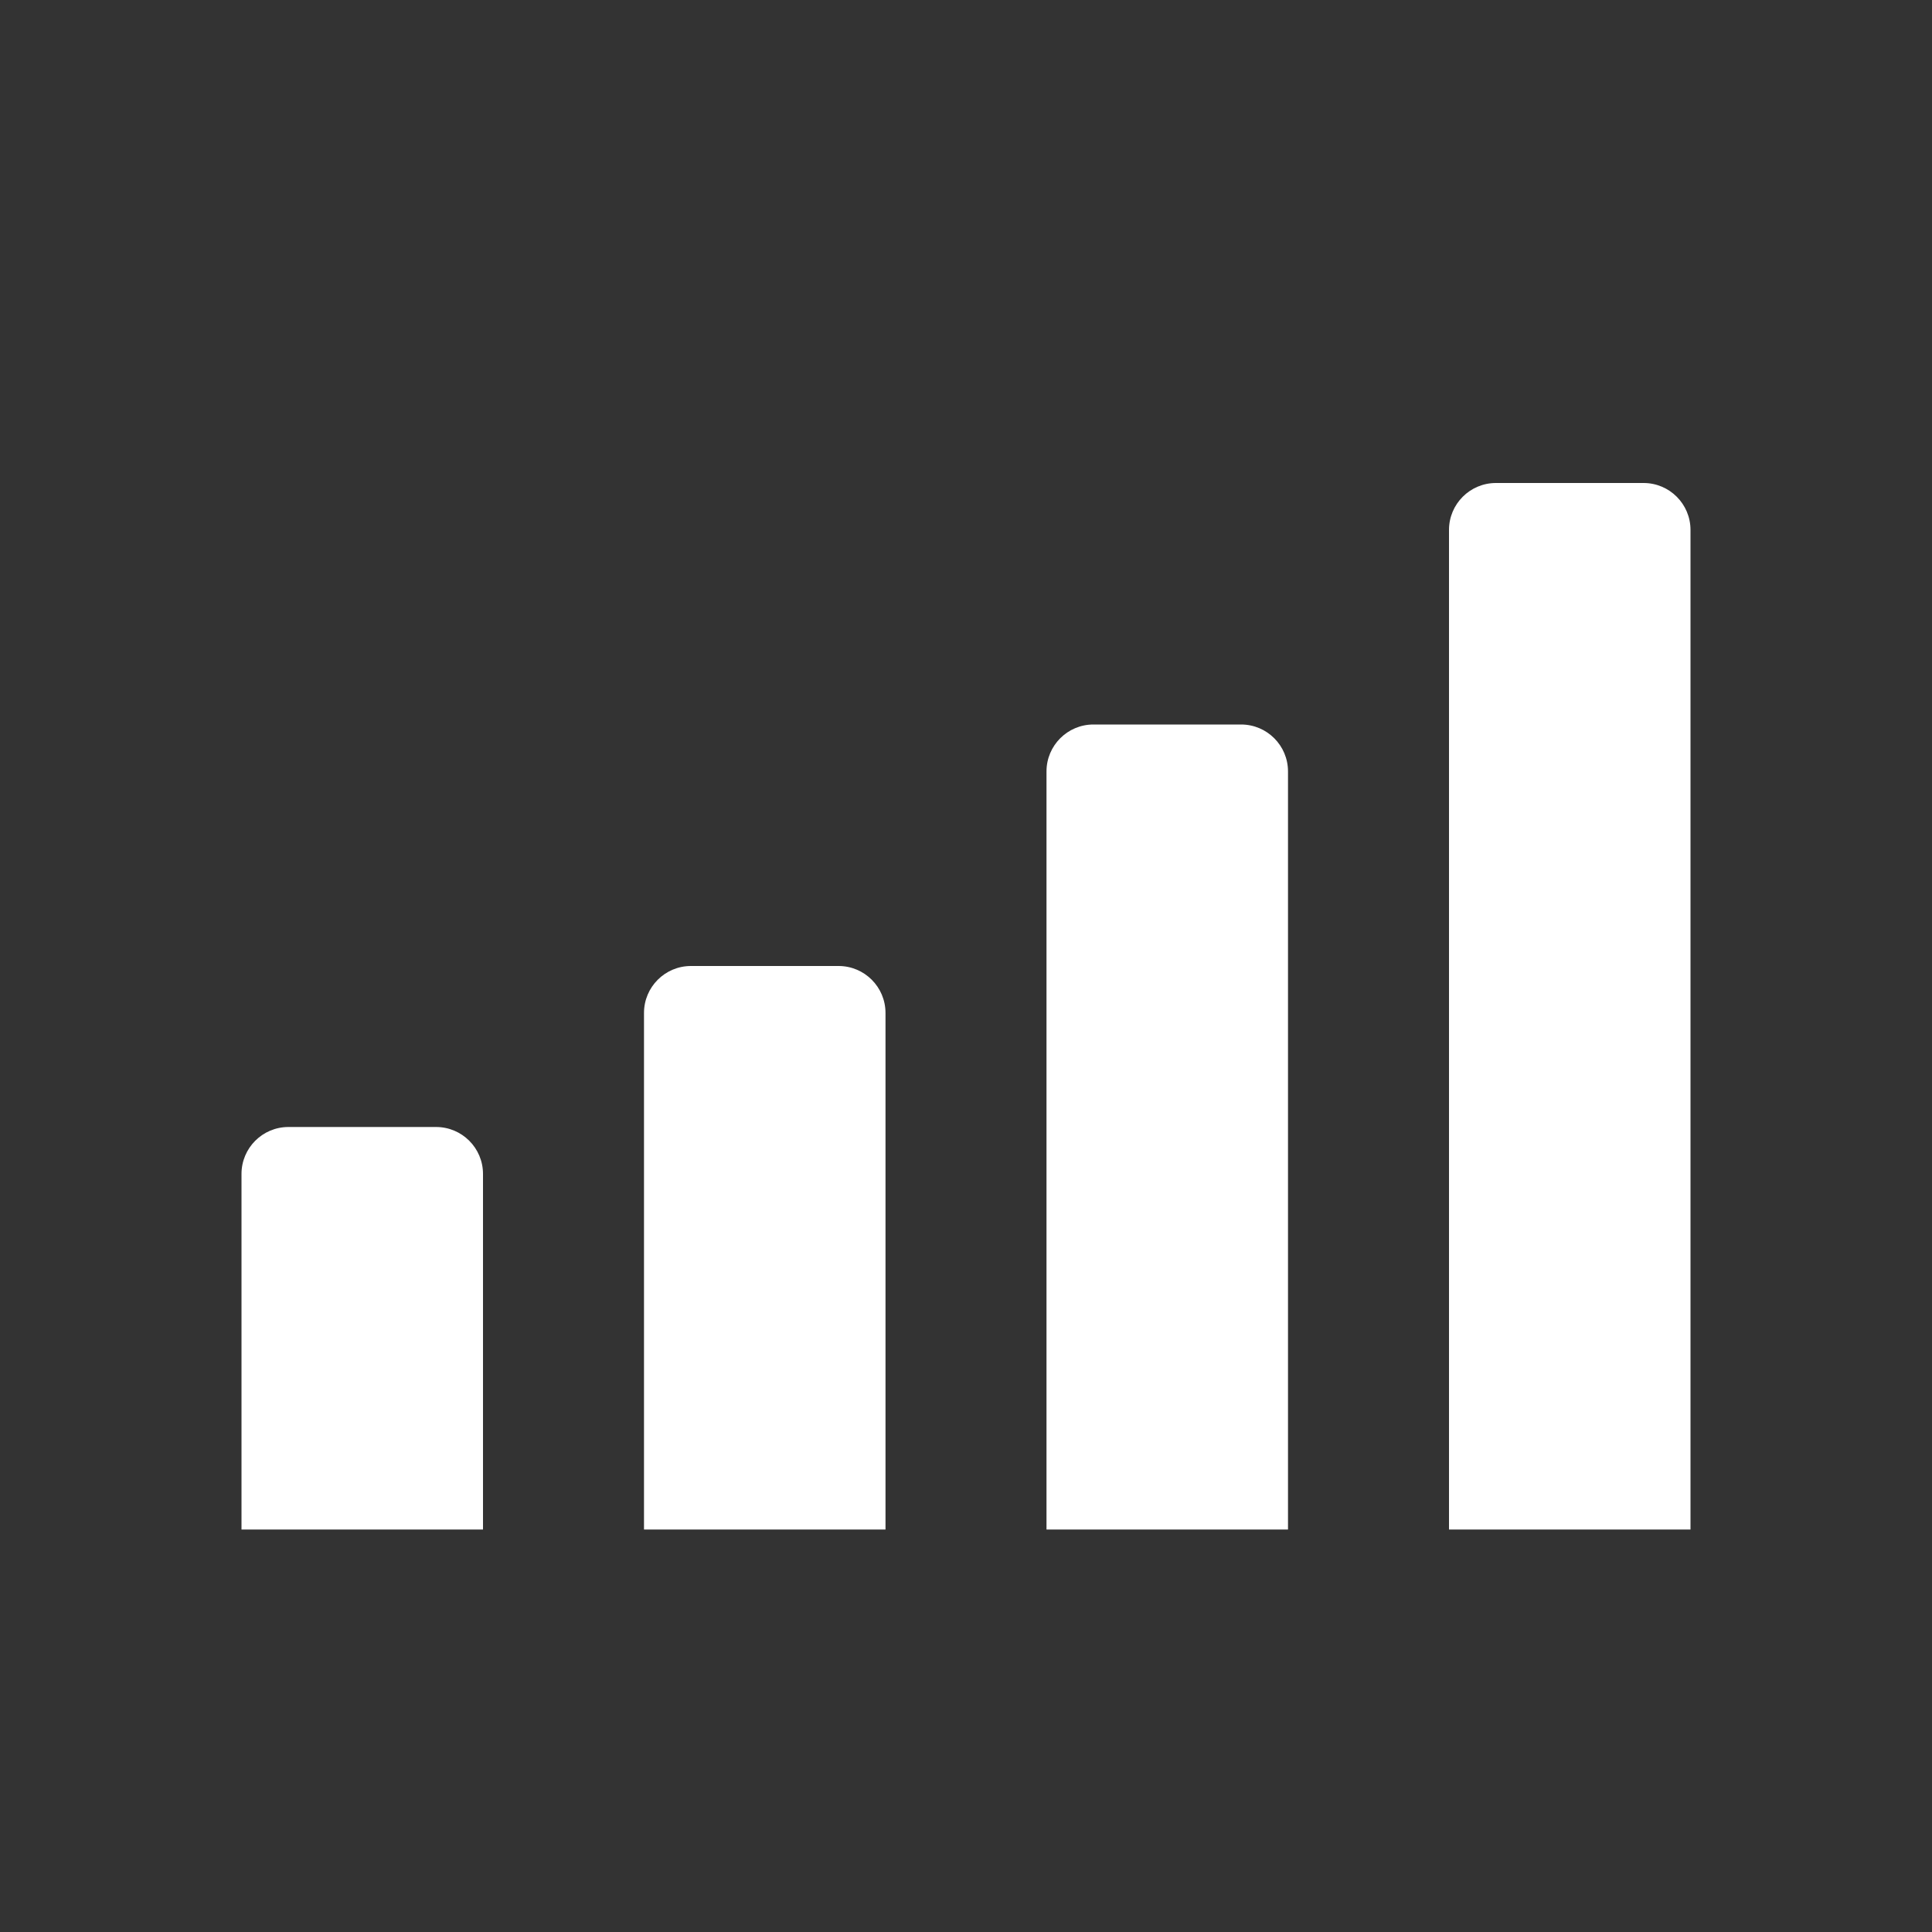 <svg width="24" height="24" viewBox="0 0 24 24" fill="none" xmlns="http://www.w3.org/2000/svg">
<rect x="0" y="0" width="24" height="24" fill="#333333" stroke="none"/>
<path d="M3 14.583C3 14.261 3.261 14 3.583 14H5.417C5.739 14 6 14.261 6 14.583V19H3V14.583Z" fill="white"/>
<path d="M8 12.583C8 12.261 8.261 12 8.583 12H10.417C10.739 12 11 12.261 11 12.583V19H8V12.583Z" fill="white"/>
<path d="M13 9.583C13 9.261 13.261 9 13.583 9H15.417C15.739 9 16 9.261 16 9.583V19H13V9.583Z" fill="white"/>
<path d="M18 6.583C18 6.261 18.261 6 18.583 6H20.417C20.739 6 21 6.261 21 6.583V19H18V6.583Z" fill="white"/>
</svg>
